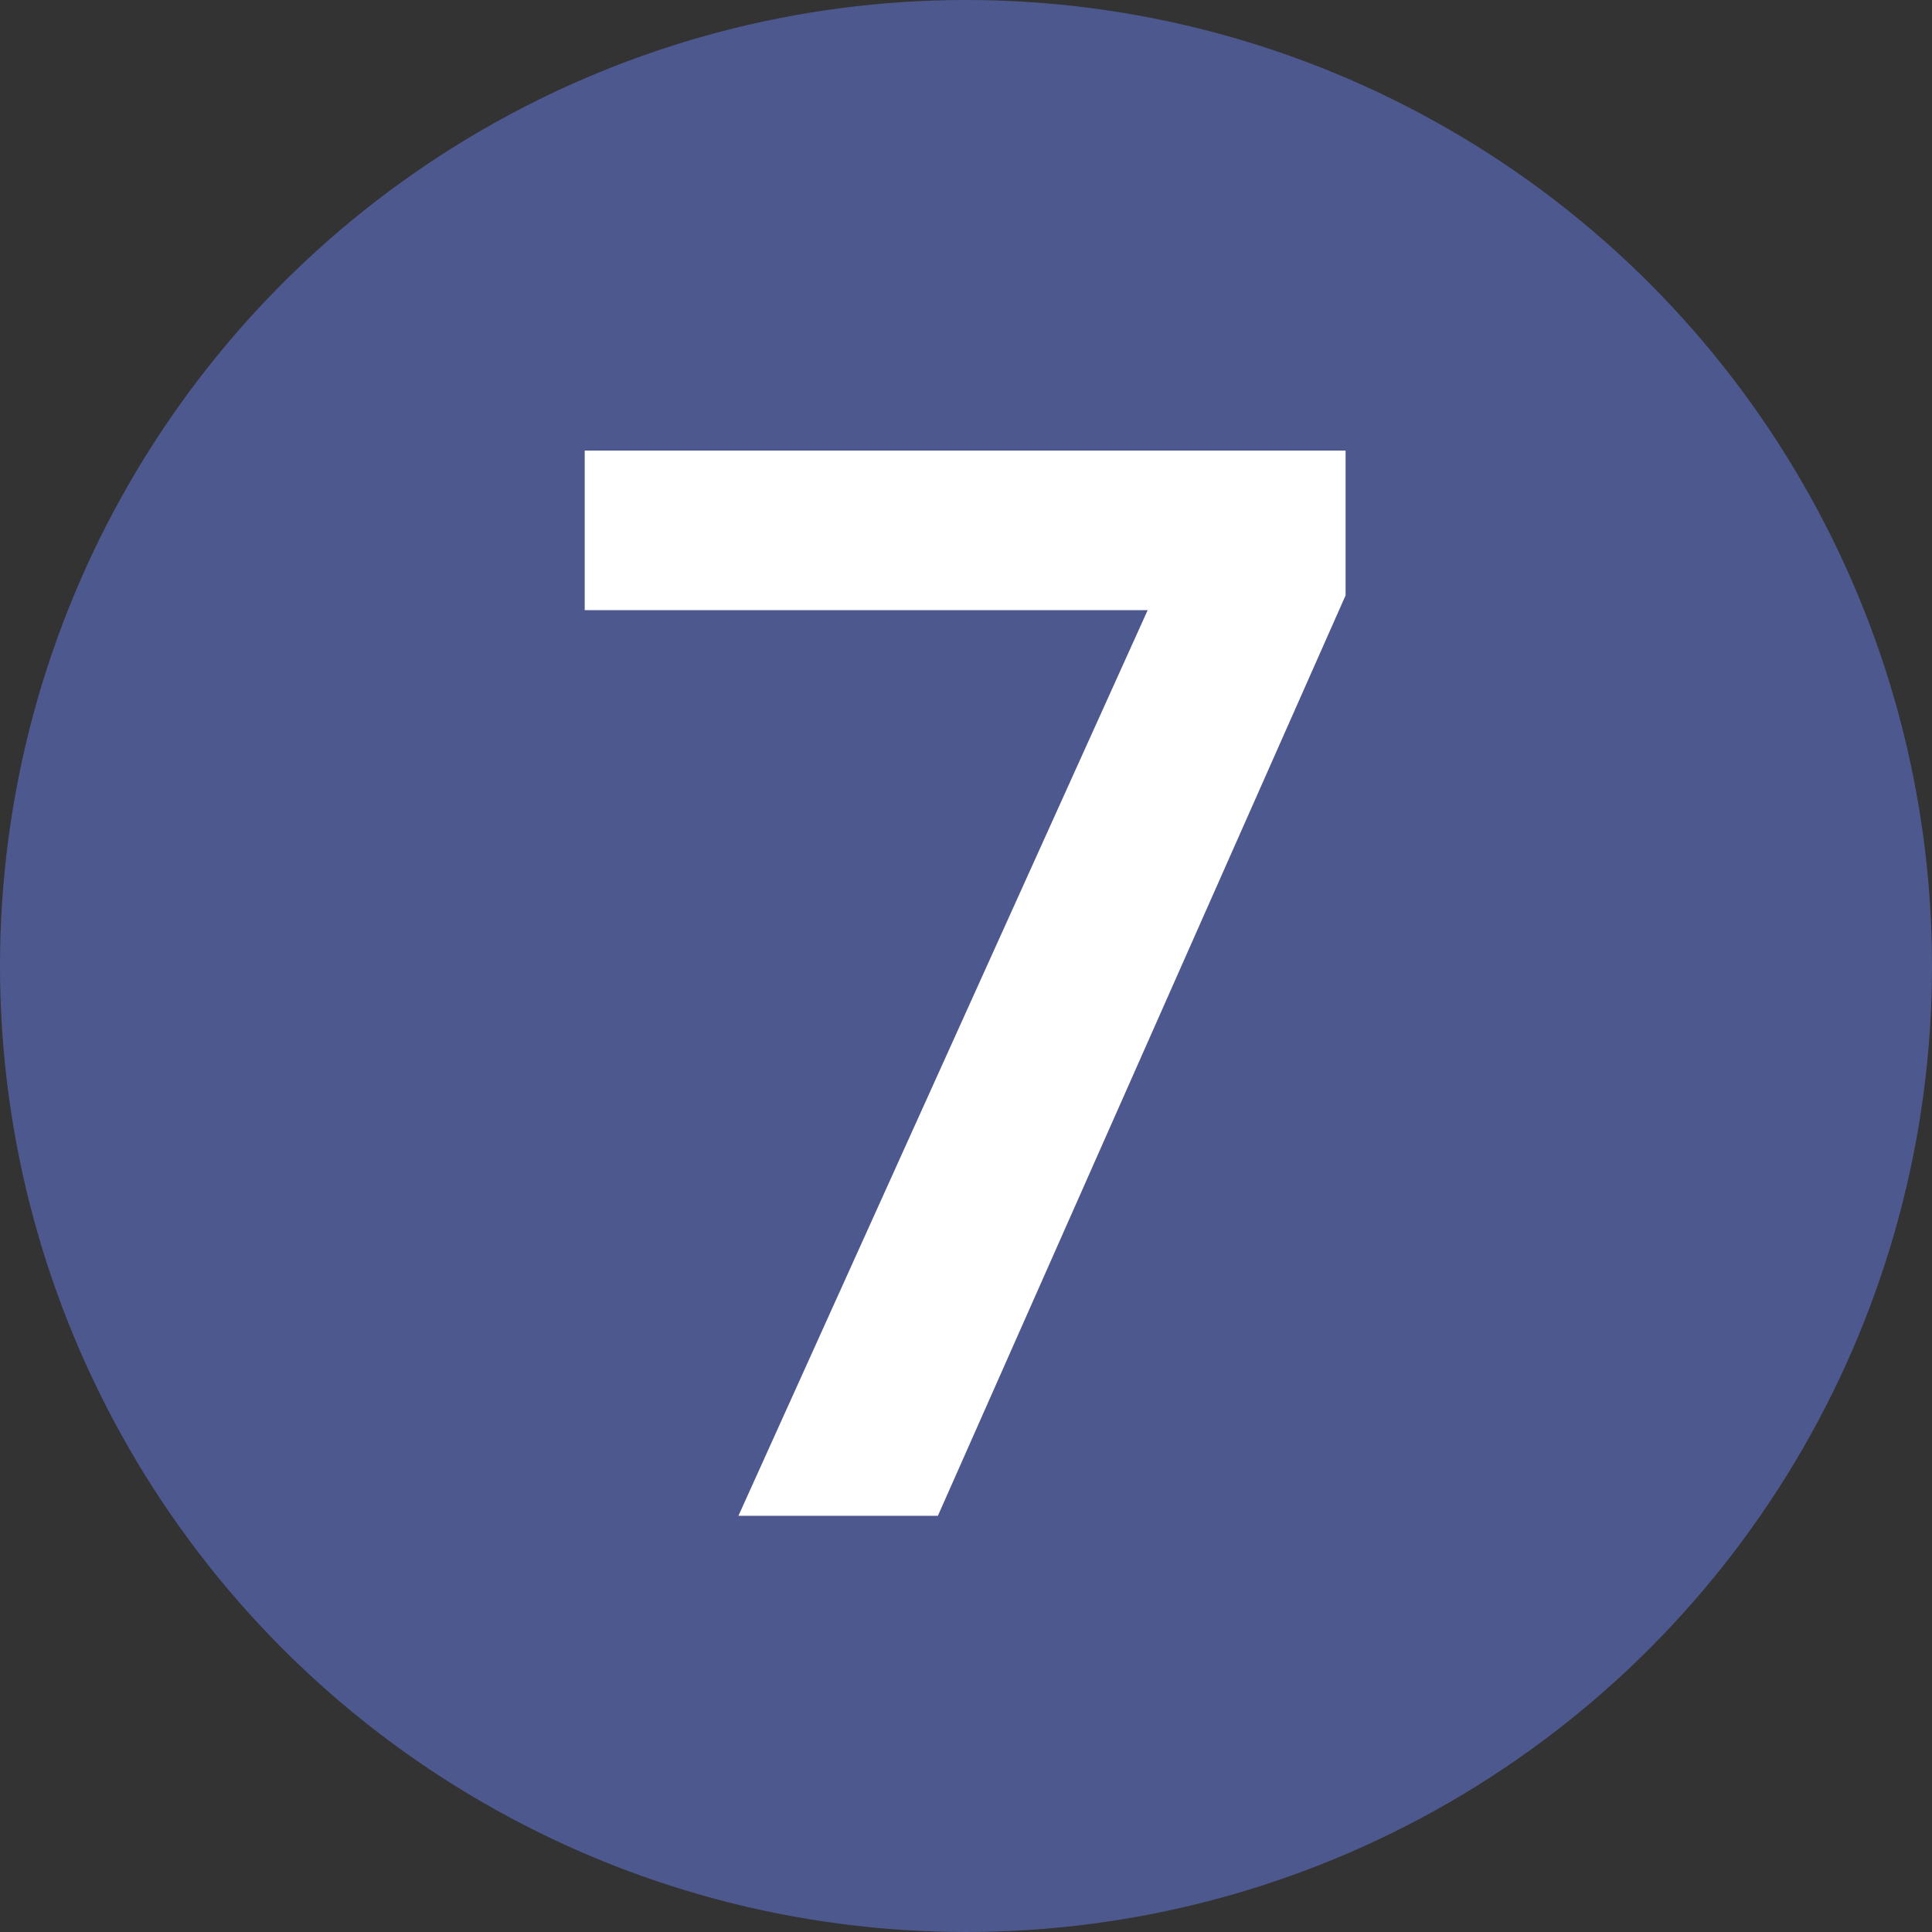 <svg width="34" height="34" viewBox="0 0 34 34" fill="none" xmlns="http://www.w3.org/2000/svg">
<rect x="0" y="0" width="34" height="34" fill="#333333" stroke="none"/>
<circle cx="17" cy="17" r="17" fill="#4D598E"/>
<path d="M23.68 10.478L16.505 26.676H12.995L20.197 10.738H10.29V7.93H23.68V10.478Z" fill="white"/>
</svg>
